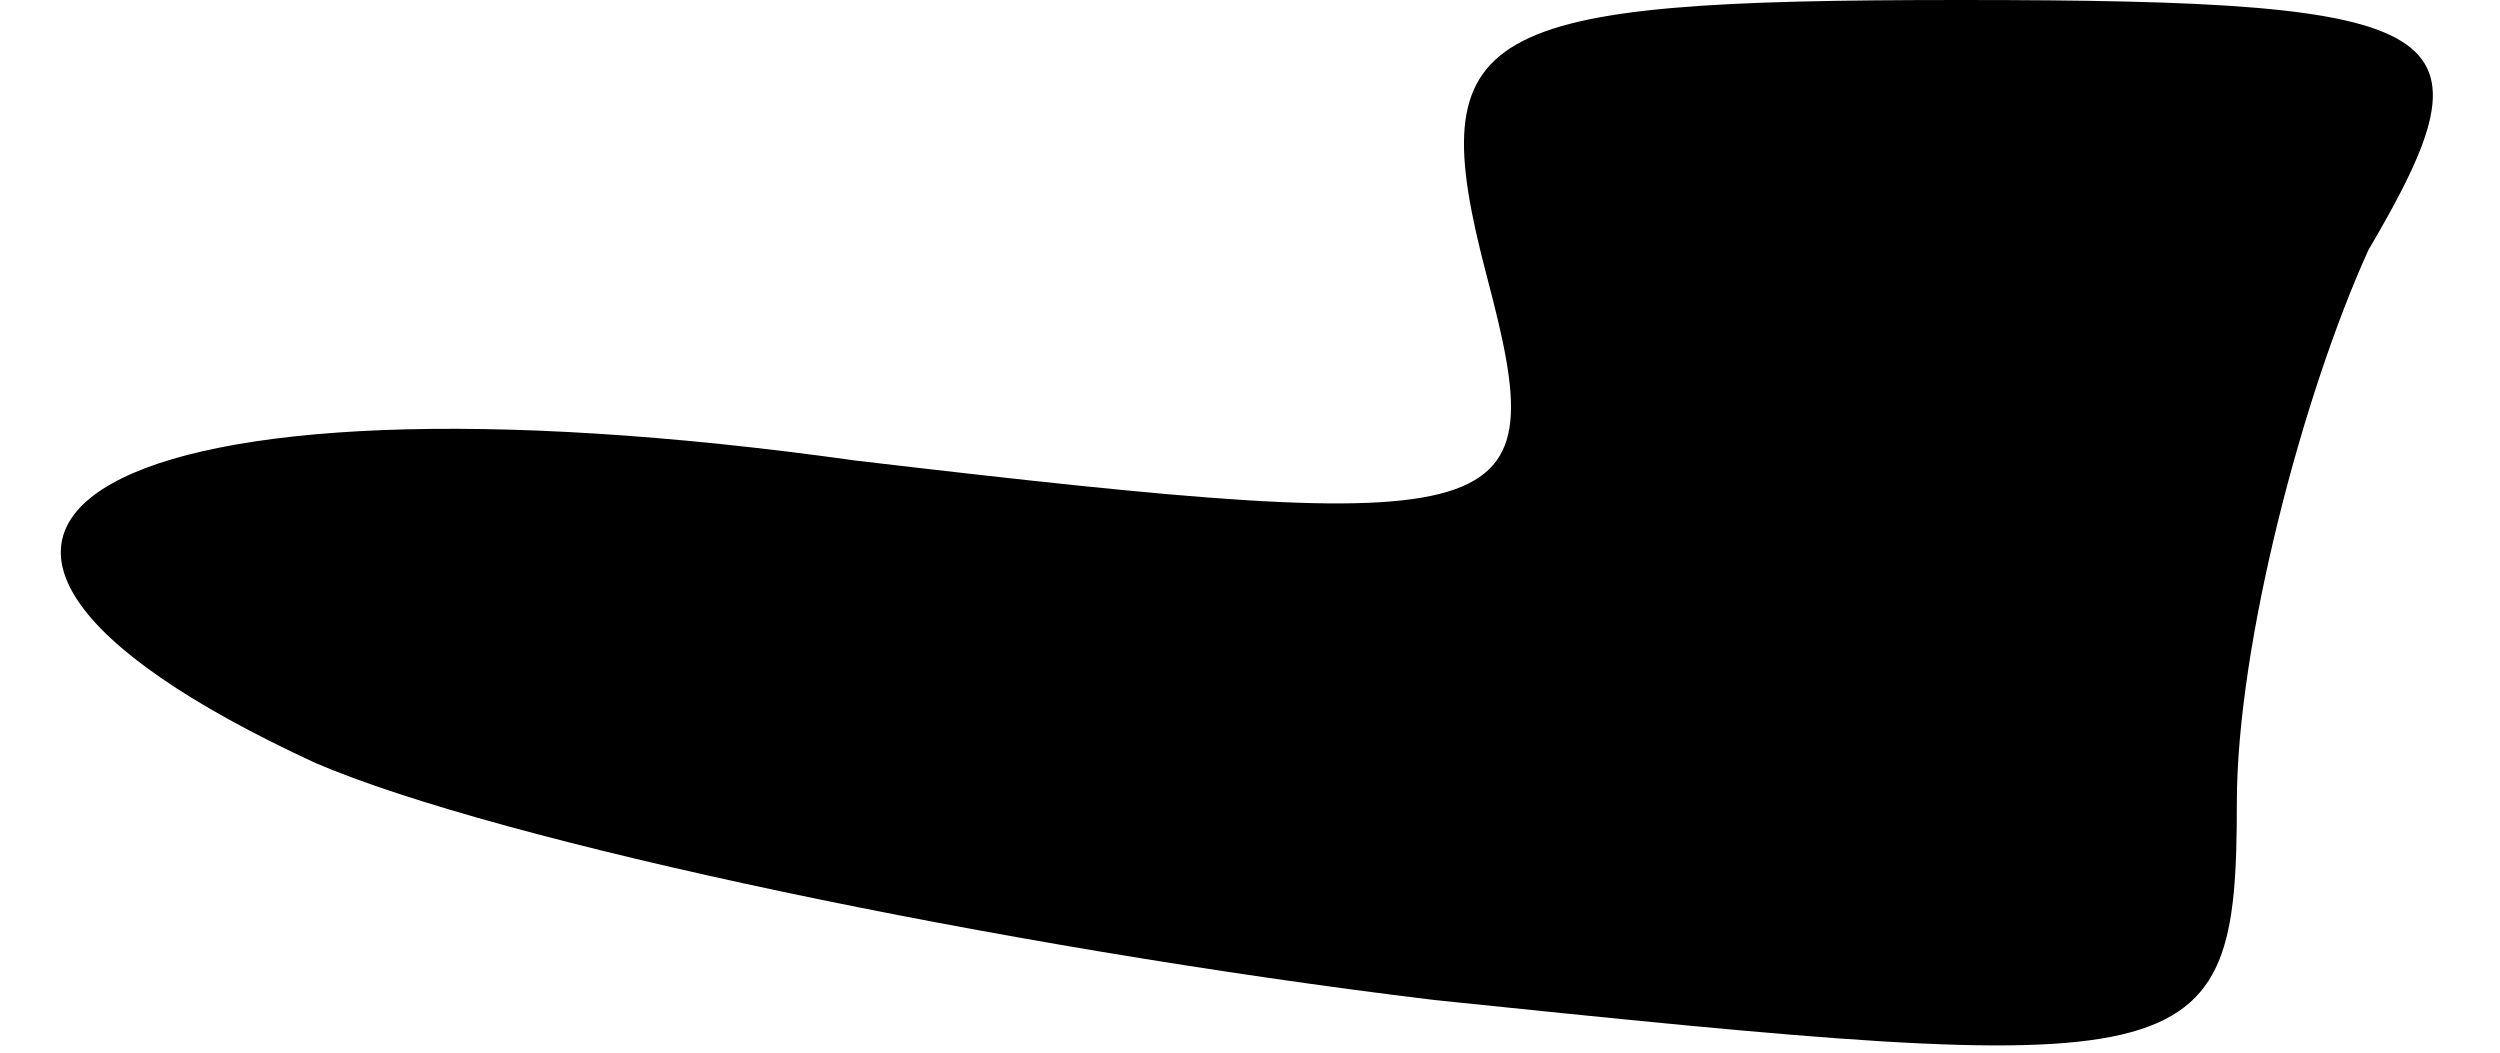 <?xml version="1.0" standalone="no"?>
<!DOCTYPE svg PUBLIC "-//W3C//DTD SVG 20010904//EN"
 "http://www.w3.org/TR/2001/REC-SVG-20010904/DTD/svg10.dtd">
<svg version="1.0" xmlns="http://www.w3.org/2000/svg"
 width="19pt" height="8pt" viewBox="0 0 19 8"
 preserveAspectRatio="xMidYMid meet">
<g transform="translate(0,8) scale(0.1,-0.1)"
fill="#000000" stroke="none">
<path fill="#000000" stroke="none" d="M113 59 c5 -19 3 -20 -48 -14 -57 8
-80 -5 -41 -23 14 -6 52 -14 85 -18 58 -6 61 -6 61 15 0 12 5 31 10 42 10 17
7 19 -31 19 -37 0 -41 -2 -36 -21z"/>
</g>
</svg>
